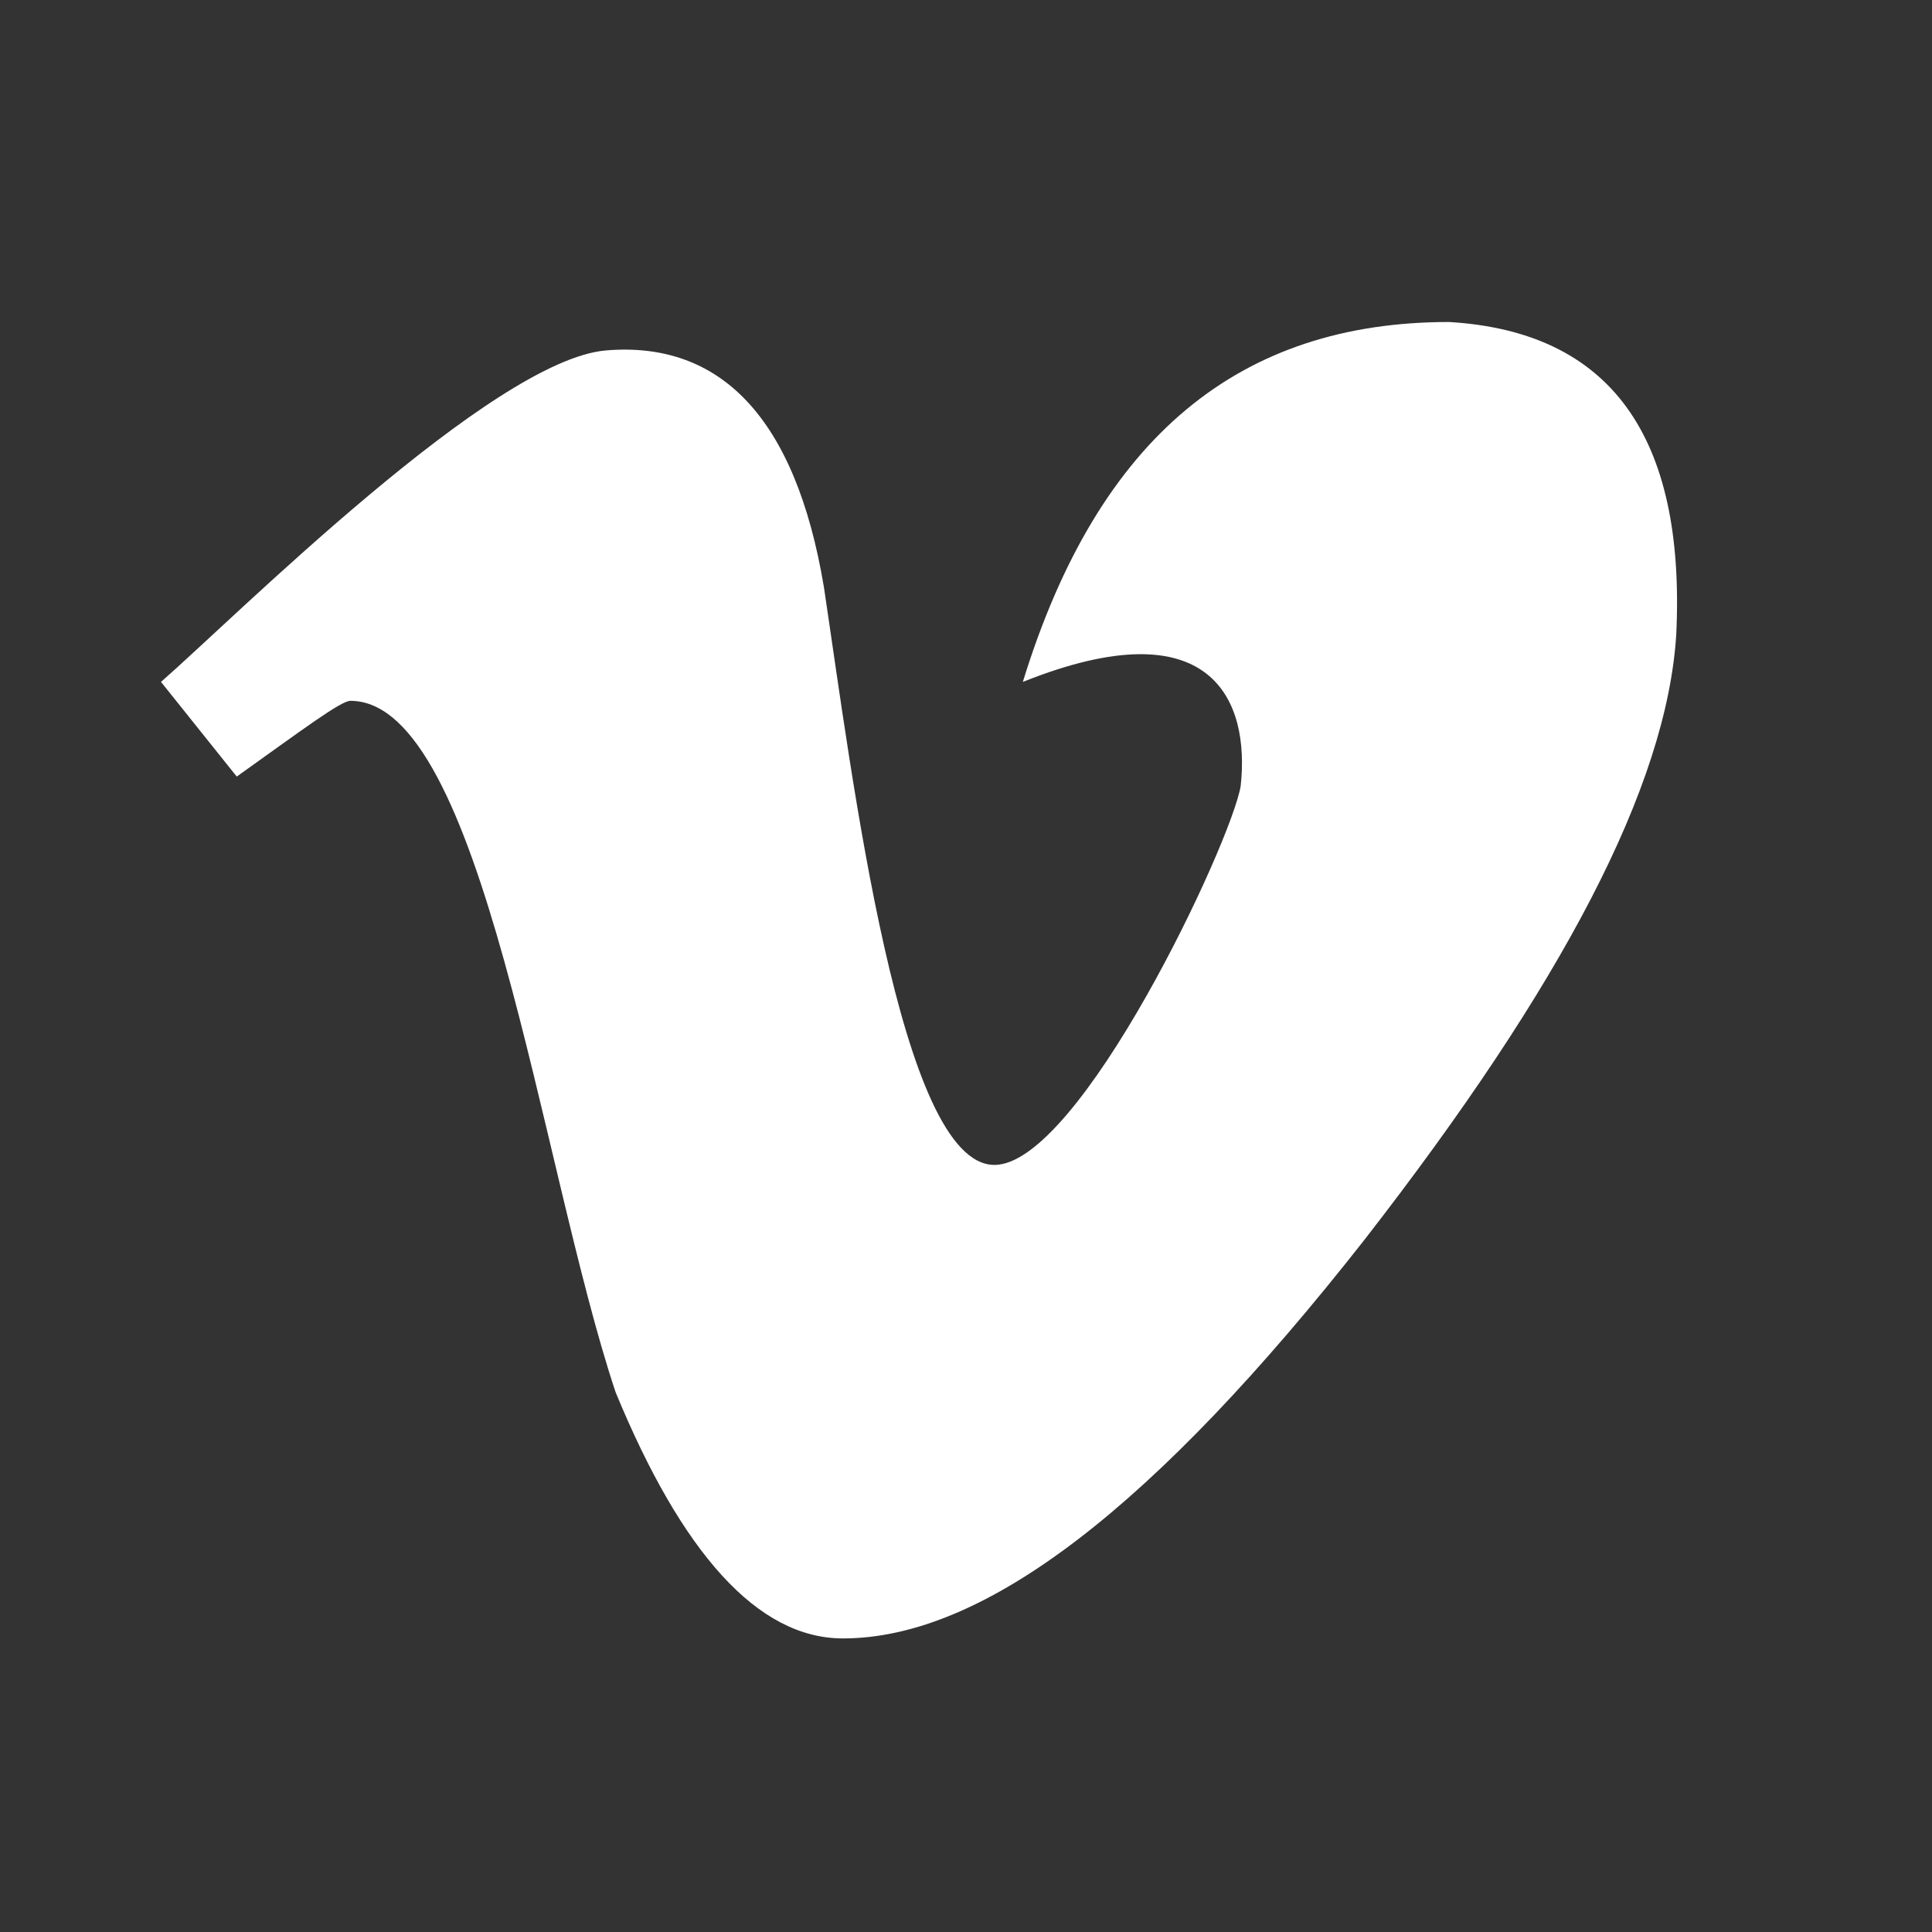 <svg width="24" height="24" viewBox="0 0 24 24" fill="none" xmlns="http://www.w3.org/2000/svg">
<rect x="0" y="0" width="24" height="24" fill="#333333" stroke="none"/>
<g id="Dark / Social / Vimeo">
<path id="Shape" fill-rule="evenodd" clip-rule="evenodd" d="M20.823 7.882C20.706 9.765 19.412 12.235 16.941 15.412C14.353 18.706 12.235 20.353 10.471 20.353C9.412 20.353 8.471 19.294 7.647 17.294C6.706 14.471 6 8.706 4.353 8.706C4.235 8.706 3.765 9.059 2.941 9.647L2 8.471C2.941 7.647 6.118 4.471 7.529 4.353C8.941 4.235 9.882 5.176 10.235 7.294C10.588 9.647 11.177 14.471 12.353 14.471C13.412 14.471 15.294 10.471 15.412 9.765C15.529 8.706 15.059 7.529 12.706 8.471C13.647 5.412 15.412 4 18 4C20 4.118 20.941 5.412 20.823 7.882Z" fill="white"/>
</g>
</svg>
